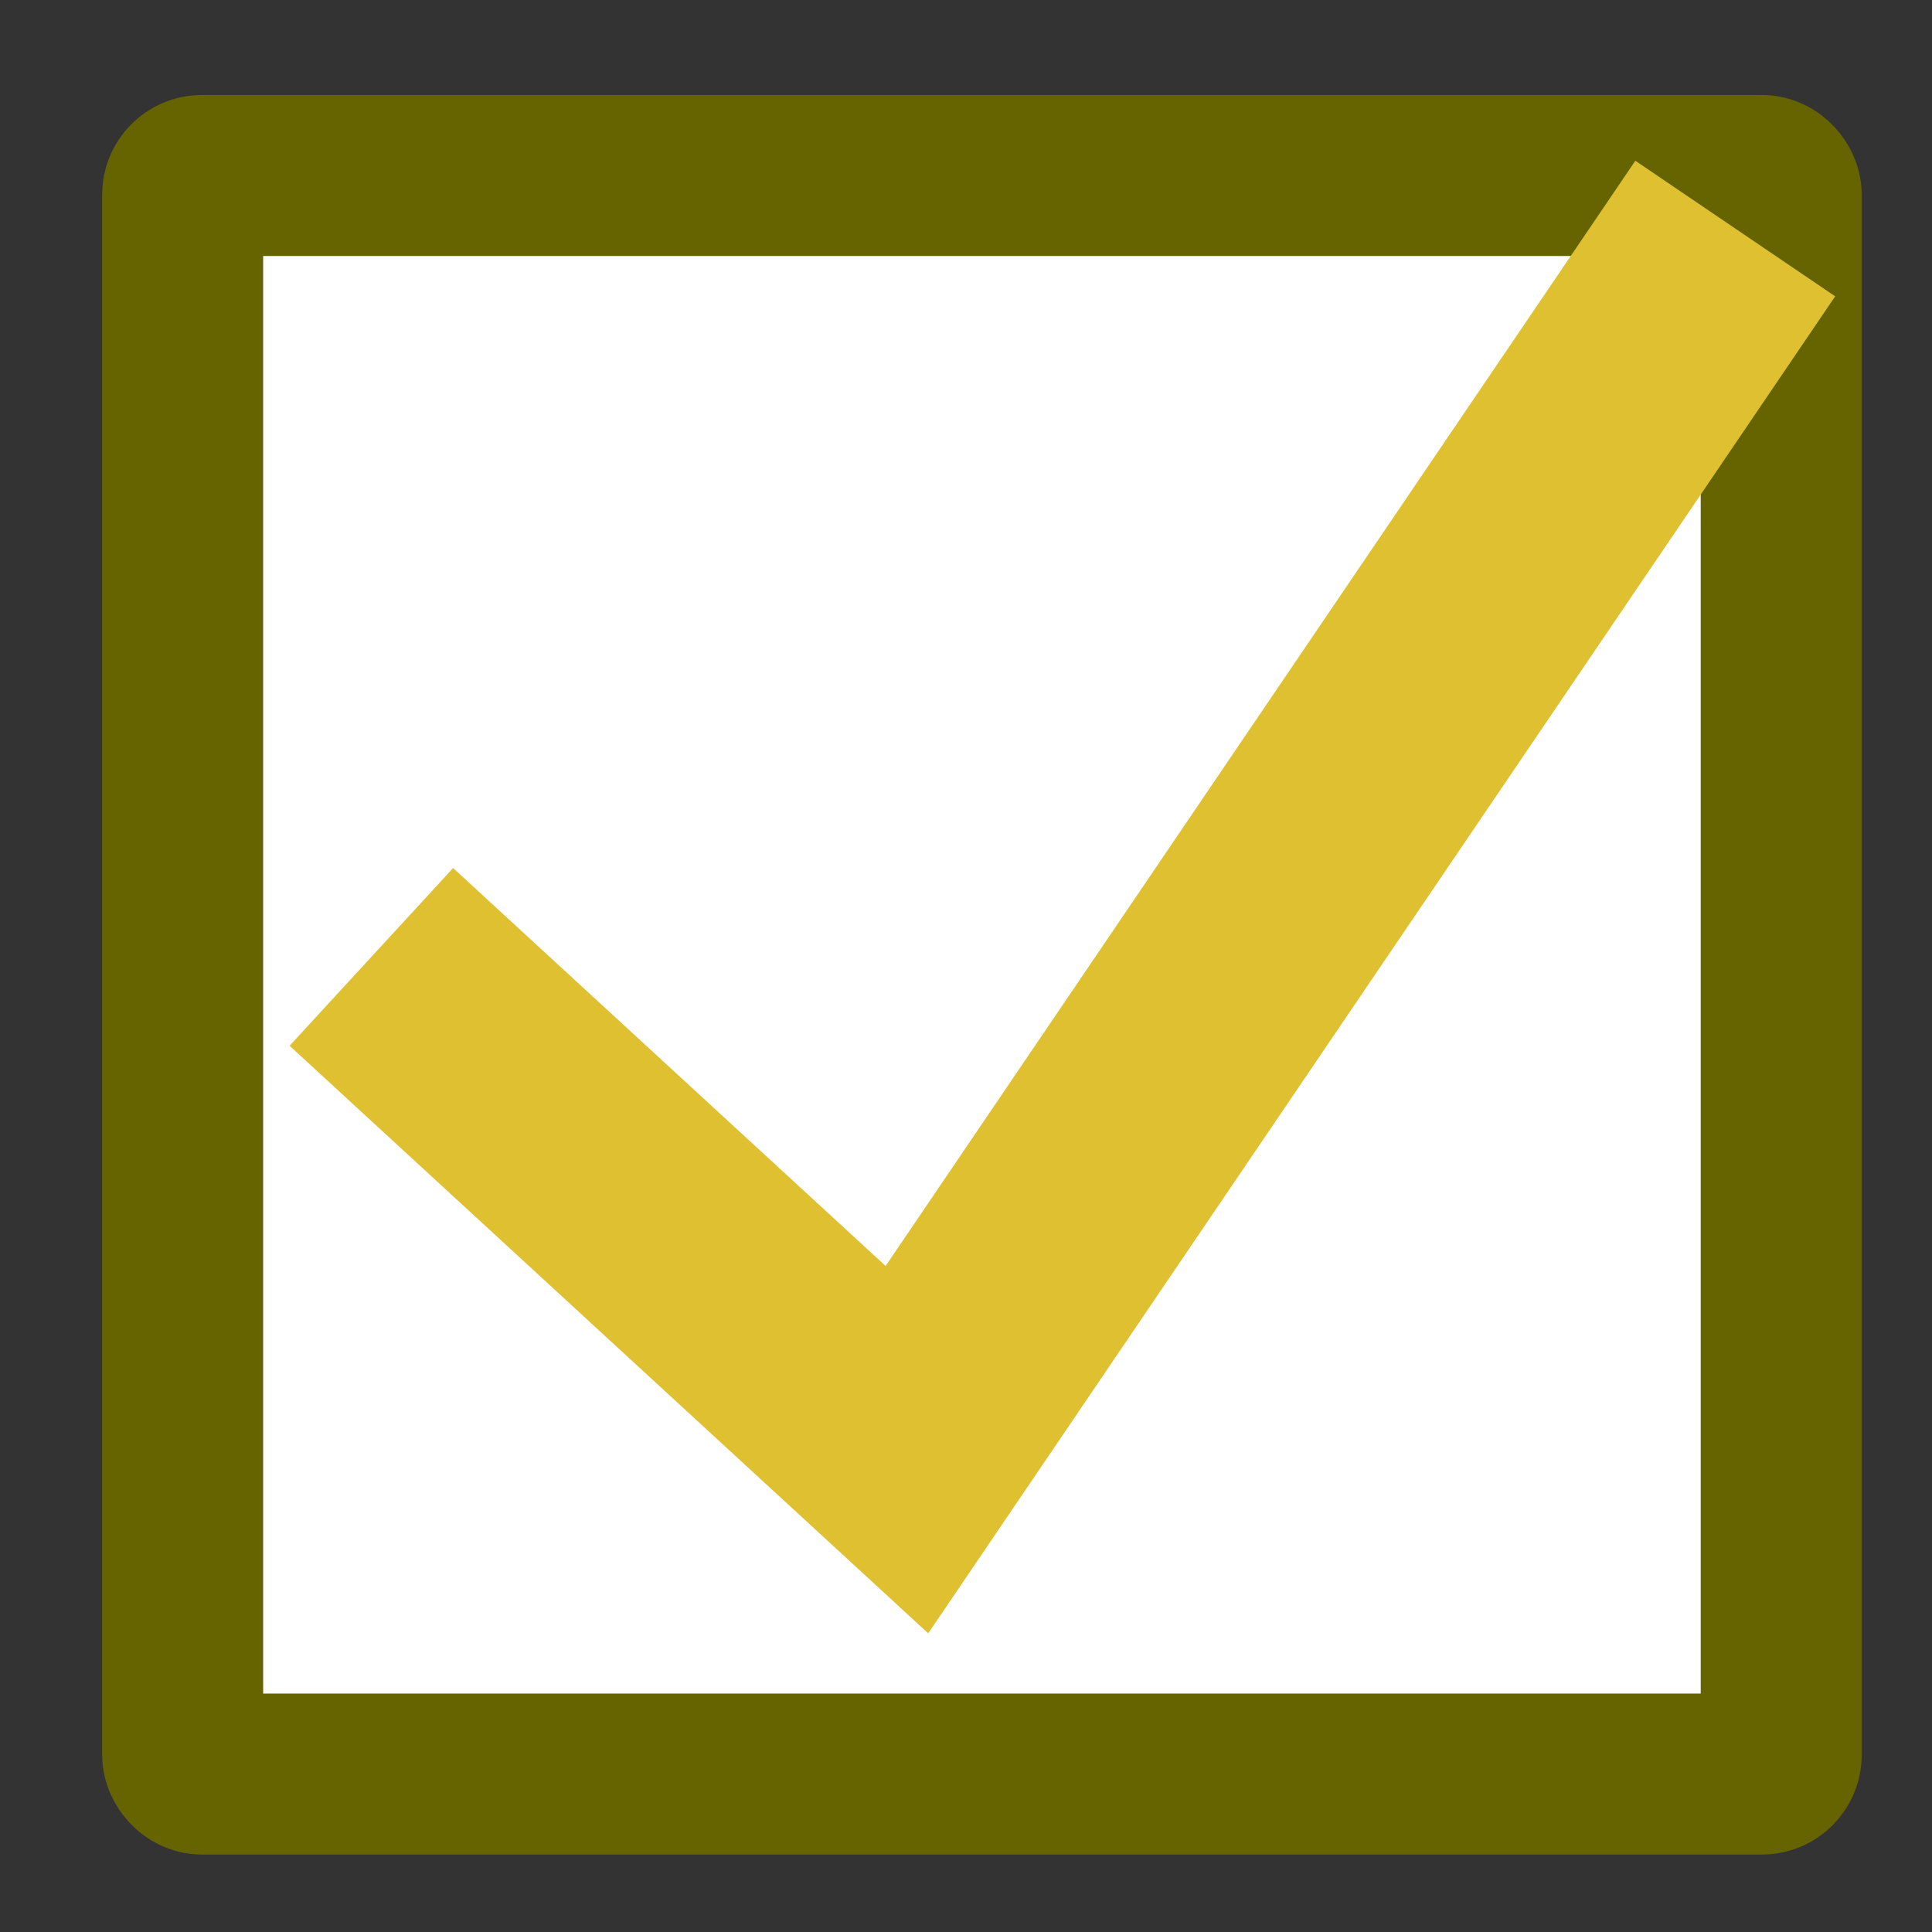 <?xml version="1.0" encoding="UTF-8" standalone="no"?>
<!-- Created with Inkscape (http://www.inkscape.org/) -->

<svg
   width="24mm"
   height="24mm"
   viewBox="0 0 24 24"
   version="1.1"
   id="svg5"
   inkscape:version="1.2 (dc2aedaf03, 2022-05-15)"
   sodipodi:docname="favicon.svg"
   inkscape:export-filename="assets\favicon.png"
   inkscape:export-xdpi="270.93332"
   inkscape:export-ydpi="270.93332"
   xmlns:inkscape="http://www.inkscape.org/namespaces/inkscape"
   xmlns:sodipodi="http://sodipodi.sourceforge.net/DTD/sodipodi-0.dtd"
   xmlns="http://www.w3.org/2000/svg"
   xmlns:svg="http://www.w3.org/2000/svg">
  <rect x="0" y="0" width="24" height="24" fill="#333333" stroke="none"/>
  <sodipodi:namedview
     id="namedview7"
     pagecolor="#ffffff"
     bordercolor="#cccccc"
     borderopacity="1"
     inkscape:showpageshadow="0"
     inkscape:pageopacity="1"
     inkscape:pagecheckerboard="0"
     inkscape:deskcolor="#d1d1d1"
     inkscape:document-units="mm"
     showgrid="false"
     inkscape:zoom="2.9825758"
     inkscape:cx="-2.8498857"
     inkscape:cy="89.855218"
     inkscape:window-width="1920"
     inkscape:window-height="1017"
     inkscape:window-x="-8"
     inkscape:window-y="-8"
     inkscape:window-maximized="1"
     inkscape:current-layer="layer1" />
  <defs
     id="defs2">
    <rect
       x="13.411"
       y="13.747"
       width="65.715"
       height="65.044"
       id="rect9143" />
  </defs>
  <g
     inkscape:label="图层 1"
     inkscape:groupmode="layer"
     id="layer1">
    <rect
       style="fill:#ffffff;fill-opacity:1;fill-rule:evenodd;stroke:#666400;stroke-width:2;stroke-linecap:butt;stroke-dasharray:none;stroke-opacity:1;stroke-linejoin:bevel"
       id="rect61"
       width="19.858"
       height="19.858"
       x="2.269"
       y="2.18"
       ry="0.239" />
    <path
       style="fill:none;stroke:#dec031;stroke-width:3;stroke-linecap:butt;stroke-linejoin:miter;stroke-opacity:1;stroke-dasharray:none"
       d="M 4.613,11.887 11.266,18.008 21.556,2.839"
       id="path1653" />
  </g>
</svg>
